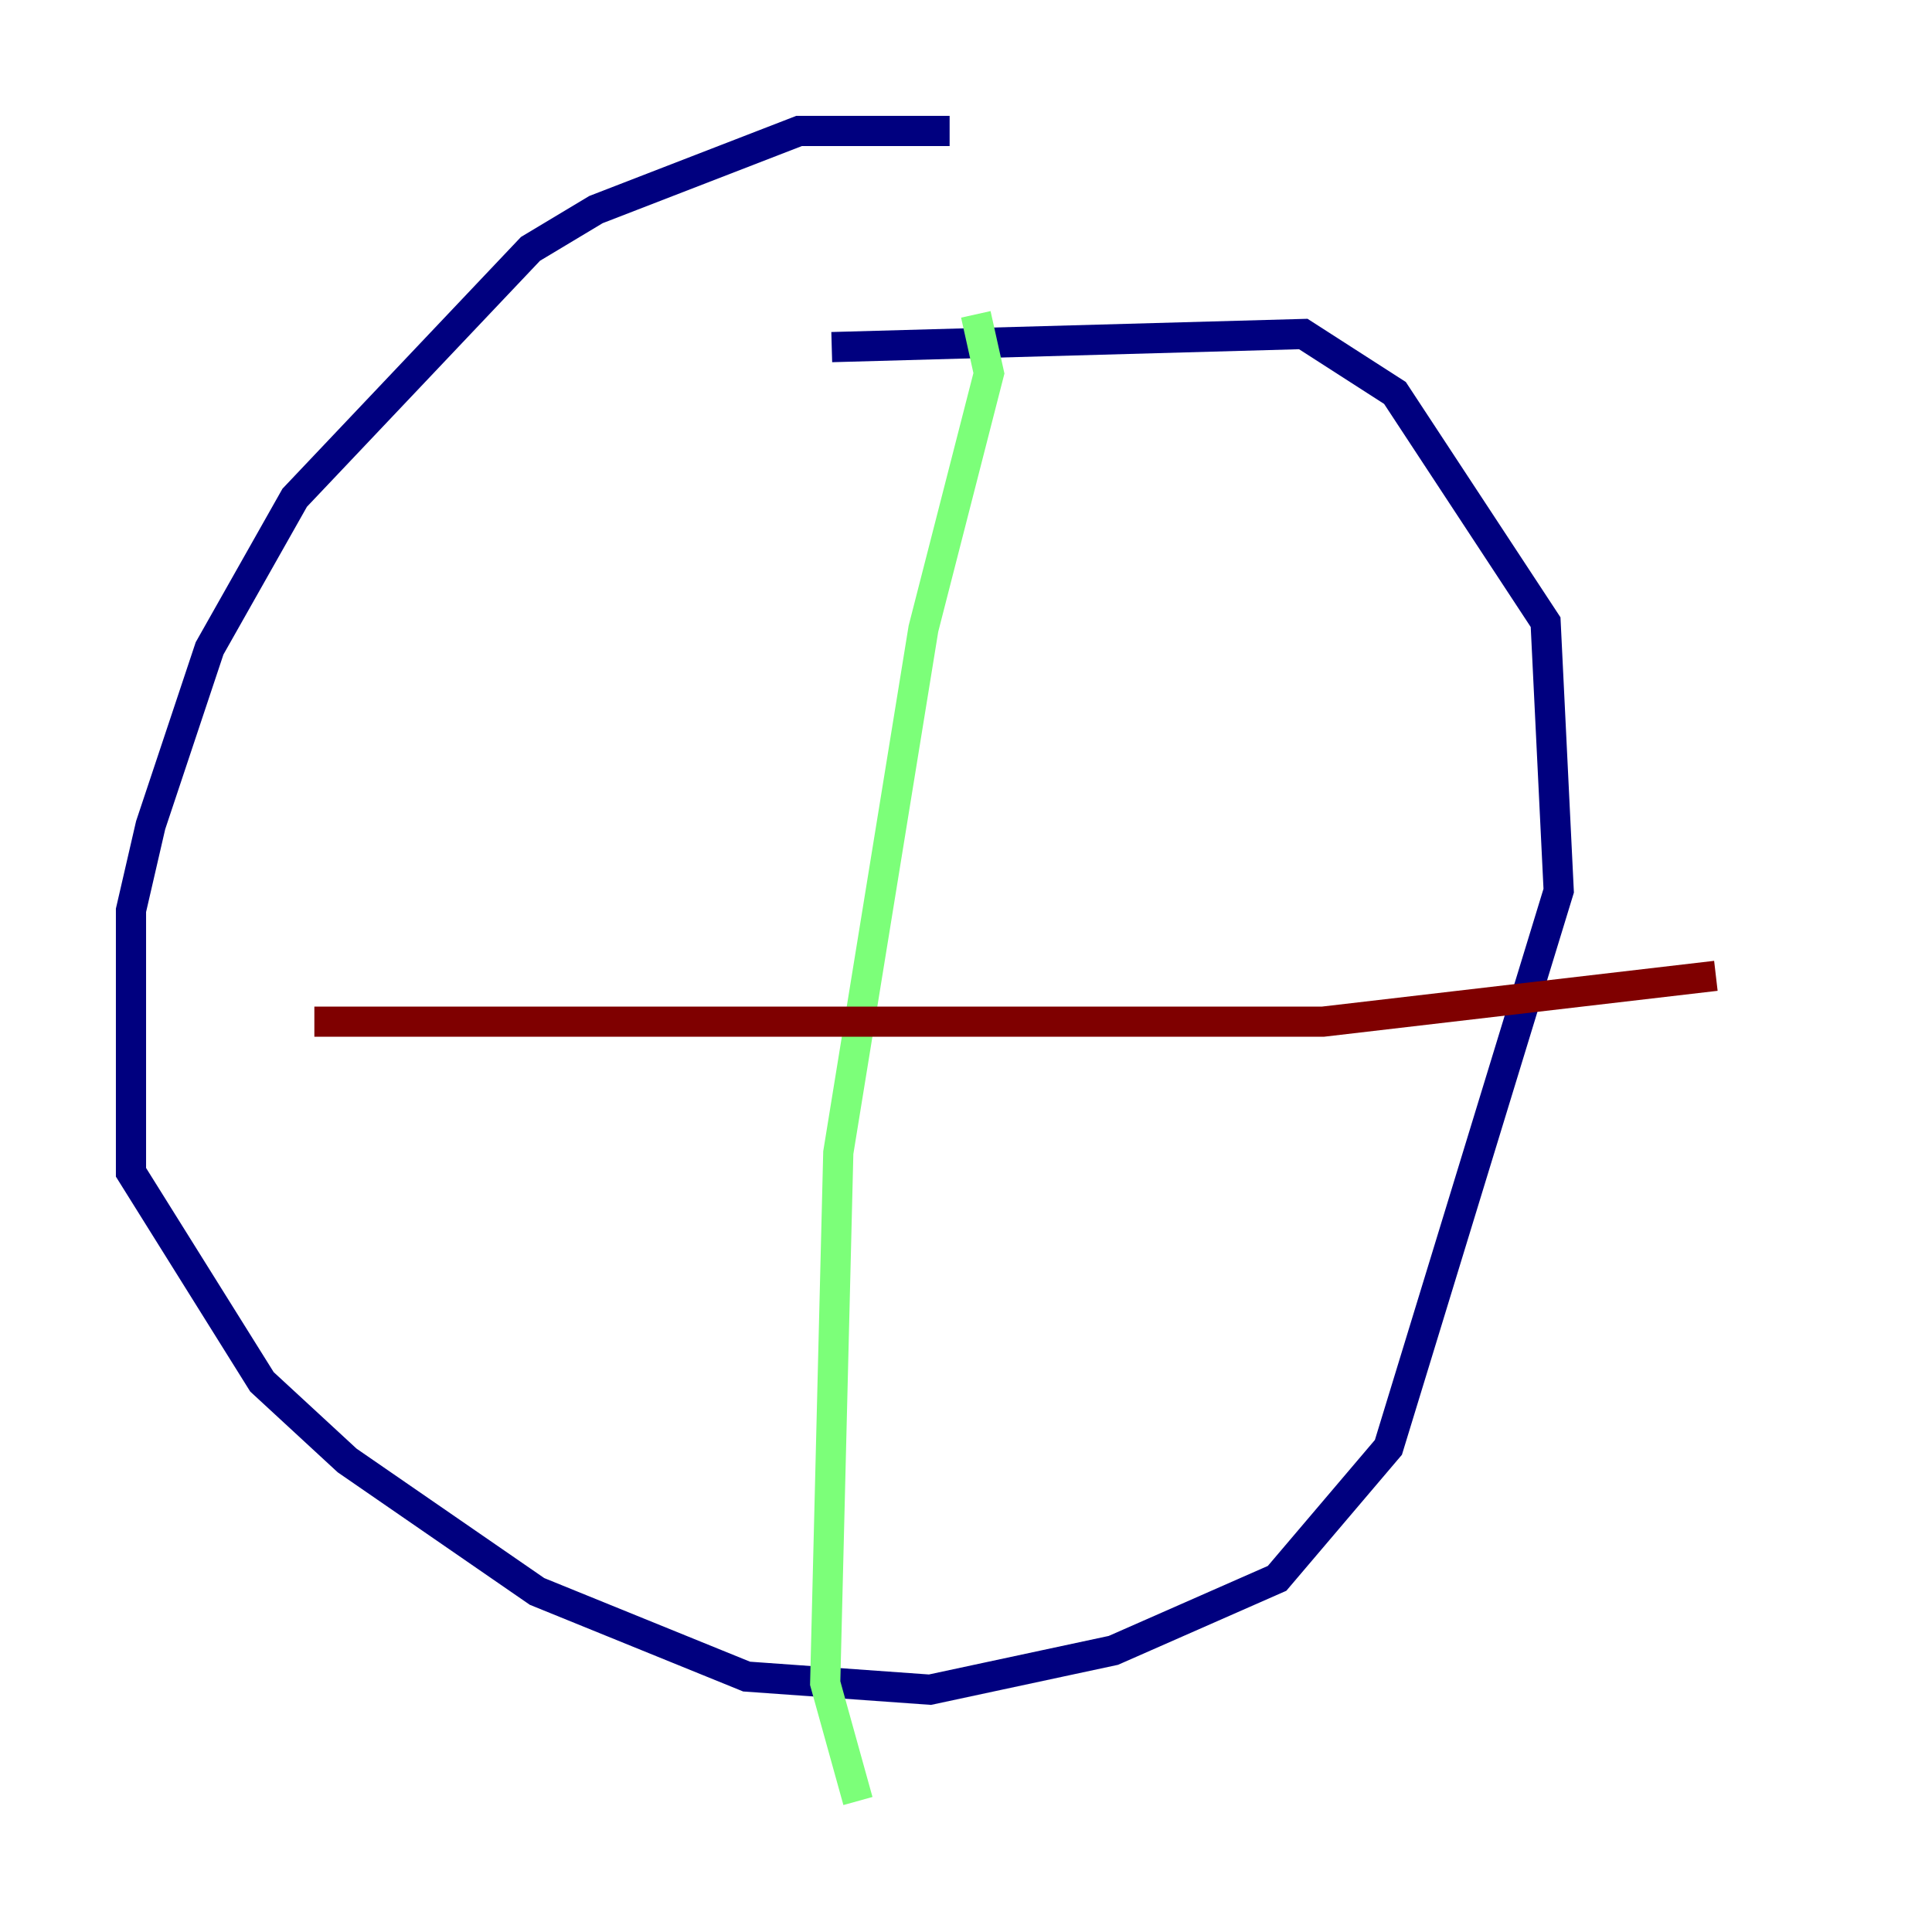 <?xml version="1.0" encoding="utf-8" ?>
<svg baseProfile="tiny" height="128" version="1.2" viewBox="0,0,128,128" width="128" xmlns="http://www.w3.org/2000/svg" xmlns:ev="http://www.w3.org/2001/xml-events" xmlns:xlink="http://www.w3.org/1999/xlink"><defs /><polyline fill="none" points="62.915,8.678 52.936,8.678 39.485,13.885 35.146,16.488 19.525,32.976 13.885,42.956 9.98,54.671 8.678,60.312 8.678,77.668 17.356,91.552 22.997,96.759 35.58,105.437 49.464,111.078 61.614,111.946 73.763,109.342 84.61,104.57 91.986,95.891 103.268,59.01 102.4,41.22 92.42,26.034 86.346,22.129 55.105,22.997" stroke="#00007f" stroke-width="2" /><polyline fill="none" points="64.651,20.827 65.519,24.732 61.18,41.654 55.539,76.366 54.671,111.512 56.841,119.322" stroke="#7cff79" stroke-width="2" /><polyline fill="none" points="20.827,67.688 87.647,67.688 113.681,64.651" stroke="#7f0000" stroke-width="2" /></svg>